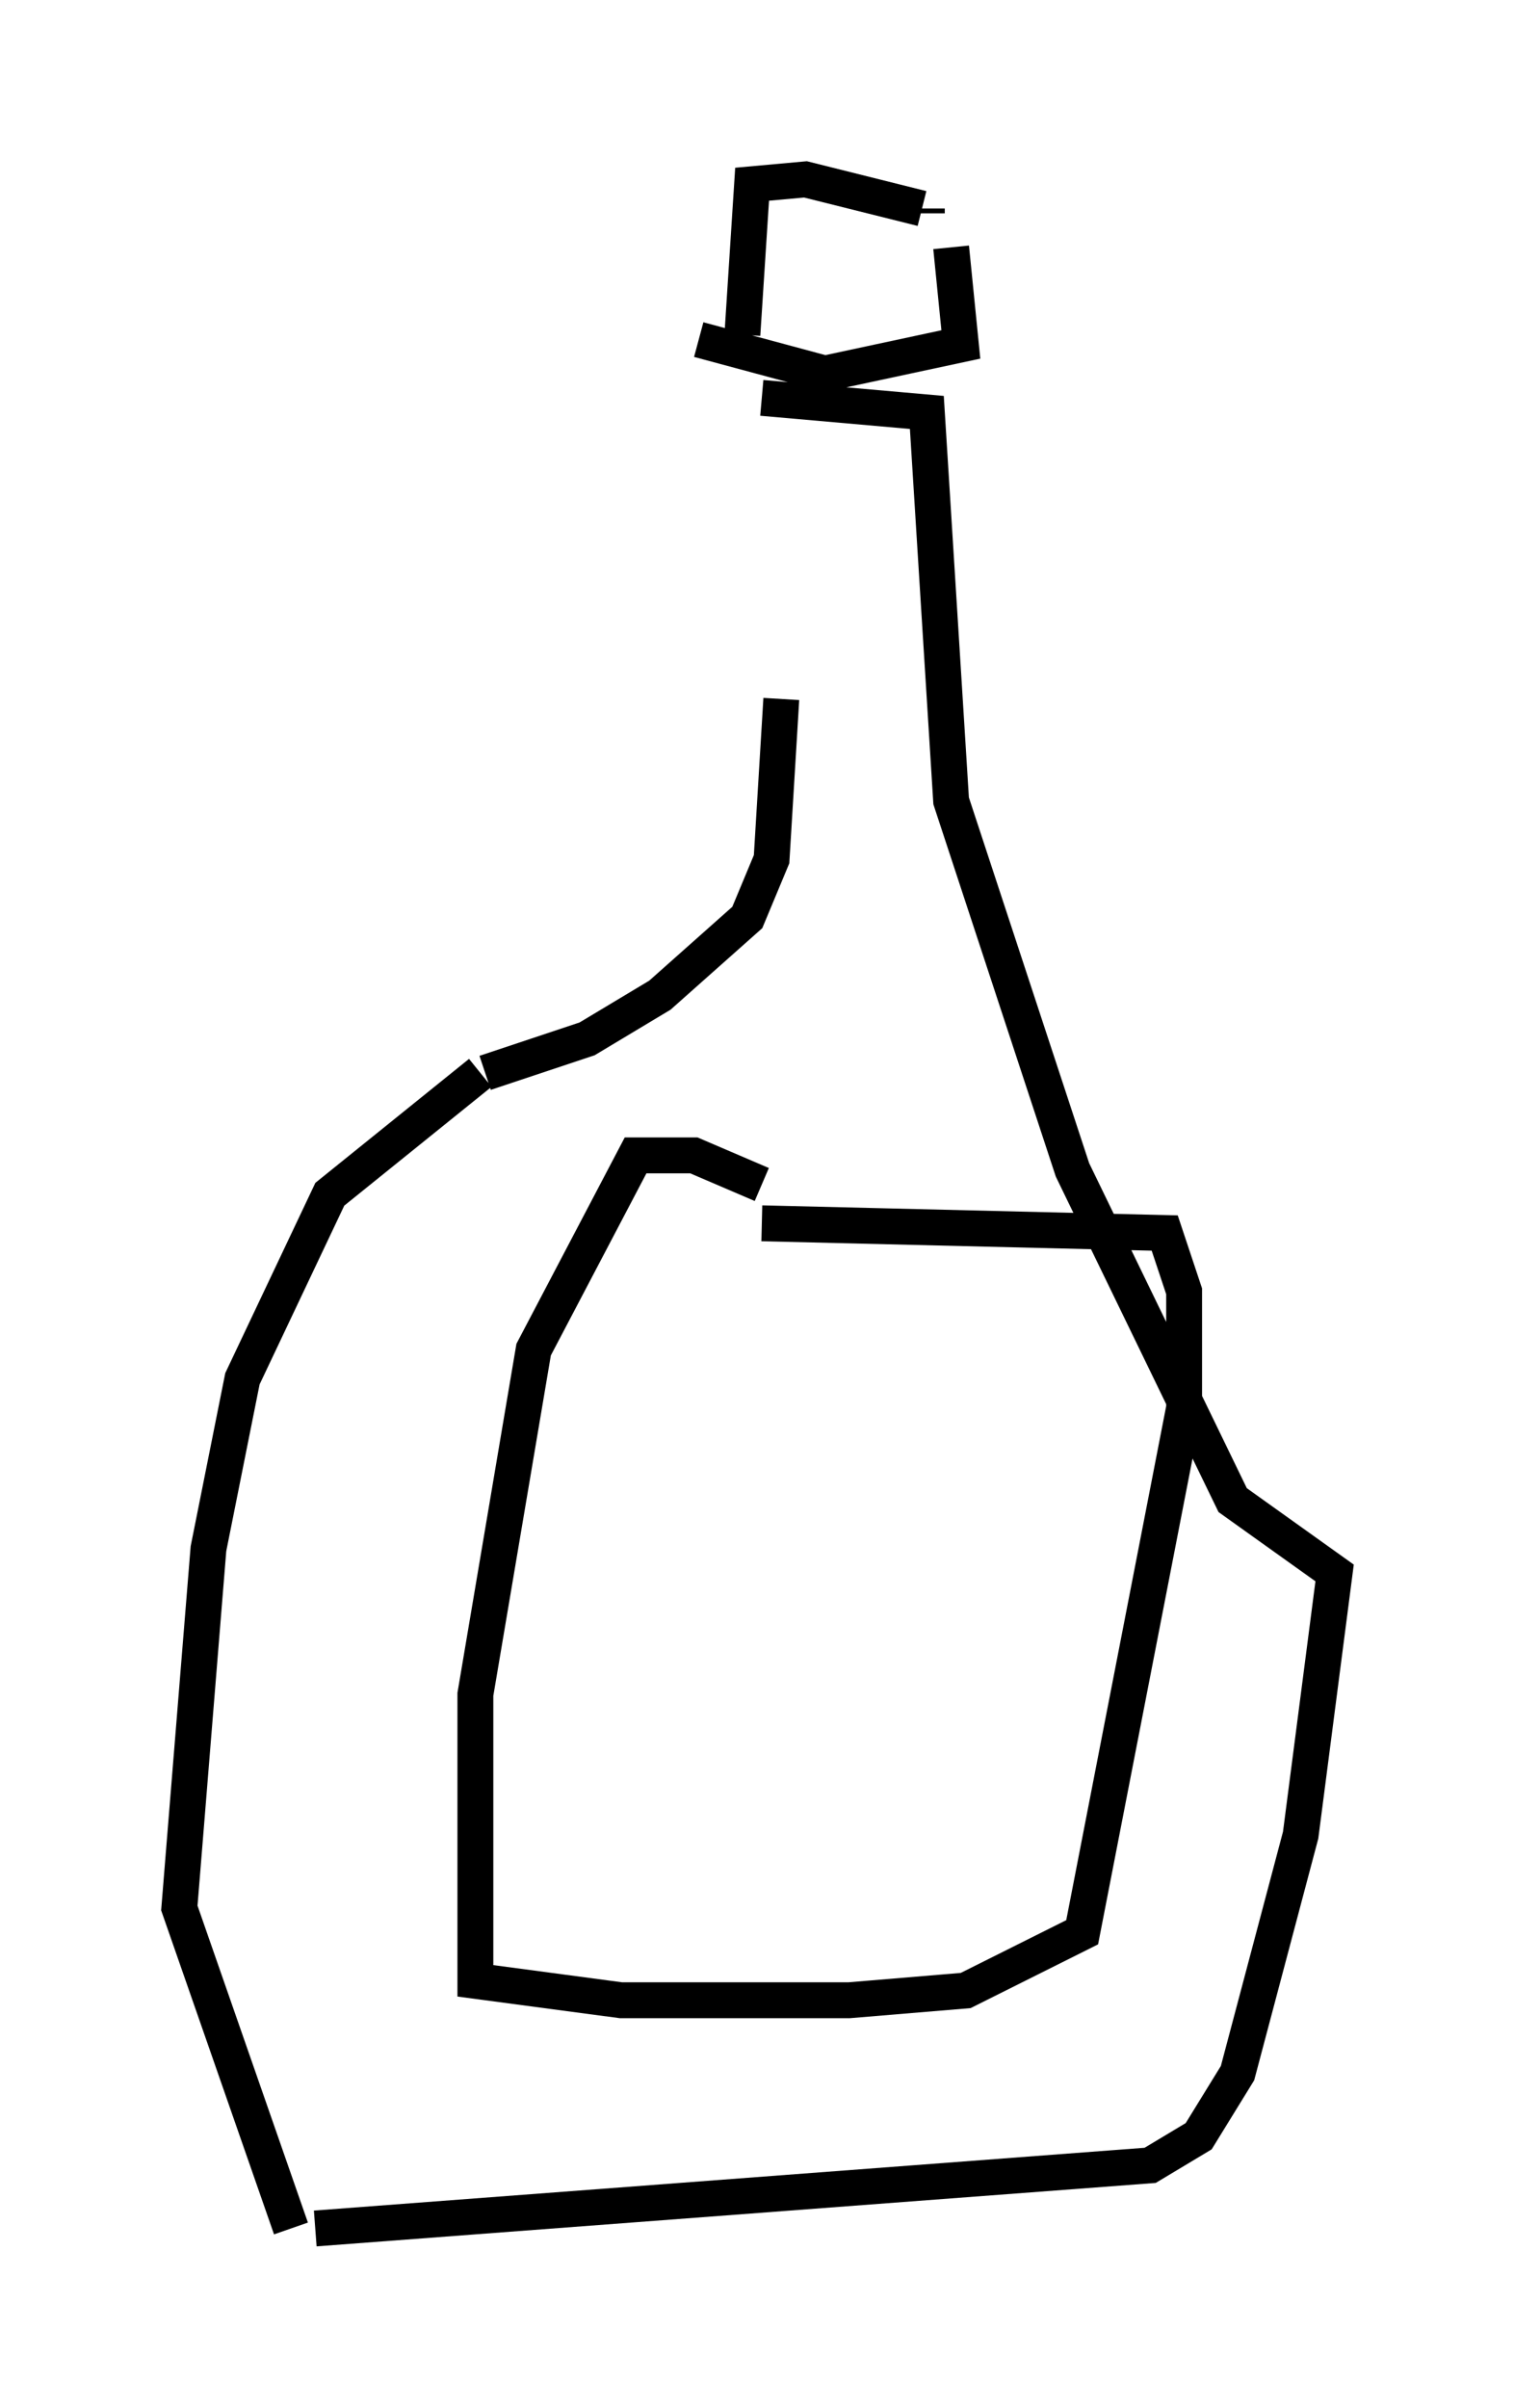 <?xml version="1.0" encoding="utf-8" ?>
<svg baseProfile="full" height="67.104" version="1.1" width="42.205" xmlns="http://www.w3.org/2000/svg" xmlns:ev="http://www.w3.org/2001/xml-events" xmlns:xlink="http://www.w3.org/1999/xlink"><defs /><rect fill="white" height="67.104" width="42.205" x="0" y="0" /><path d="M21.103, 10.548 m0.677, 8.931 l-0.271, 4.465 -0.677, 1.624 l-2.436, 2.165 -2.03, 1.218 l-2.842, 0.947 m-0.135, 0.0 l-4.195, 3.383 -2.436, 5.142 l-0.947, 4.736 -0.812, 10.013 l3.112, 8.931 m0.677, 0.0 l23.274, -1.759 1.353, -0.812 l1.083, -1.759 1.759, -6.631 l0.947, -7.307 -2.842, -2.03 l-4.465, -9.202 -3.383, -10.284 l-0.677, -10.825 -4.601, -0.406 m0.0, 0.0 l0.0, 0.0 m-0.541, -1.759 l0.271, -4.195 1.488, -0.135 l3.248, 0.812 m0.135, 0.0 l0.0, 0.135 m0.677, 0.947 l0.271, 2.706 -3.789, 0.812 l-3.518, -0.947 m-2.436, 24.492 l0.0, 0.0 m4.195, 0.135 l11.231, 0.271 0.541, 1.624 l0.0, 3.248 -2.842, 14.614 l-3.248, 1.624 -3.248, 0.271 l-6.36, 0.0 -4.059, -0.541 l0.0, -7.984 1.624, -9.607 l2.842, -5.413 1.624, 0.0 l1.894, 0.812 " fill="none" stroke="black" stroke-width="1" /></svg>